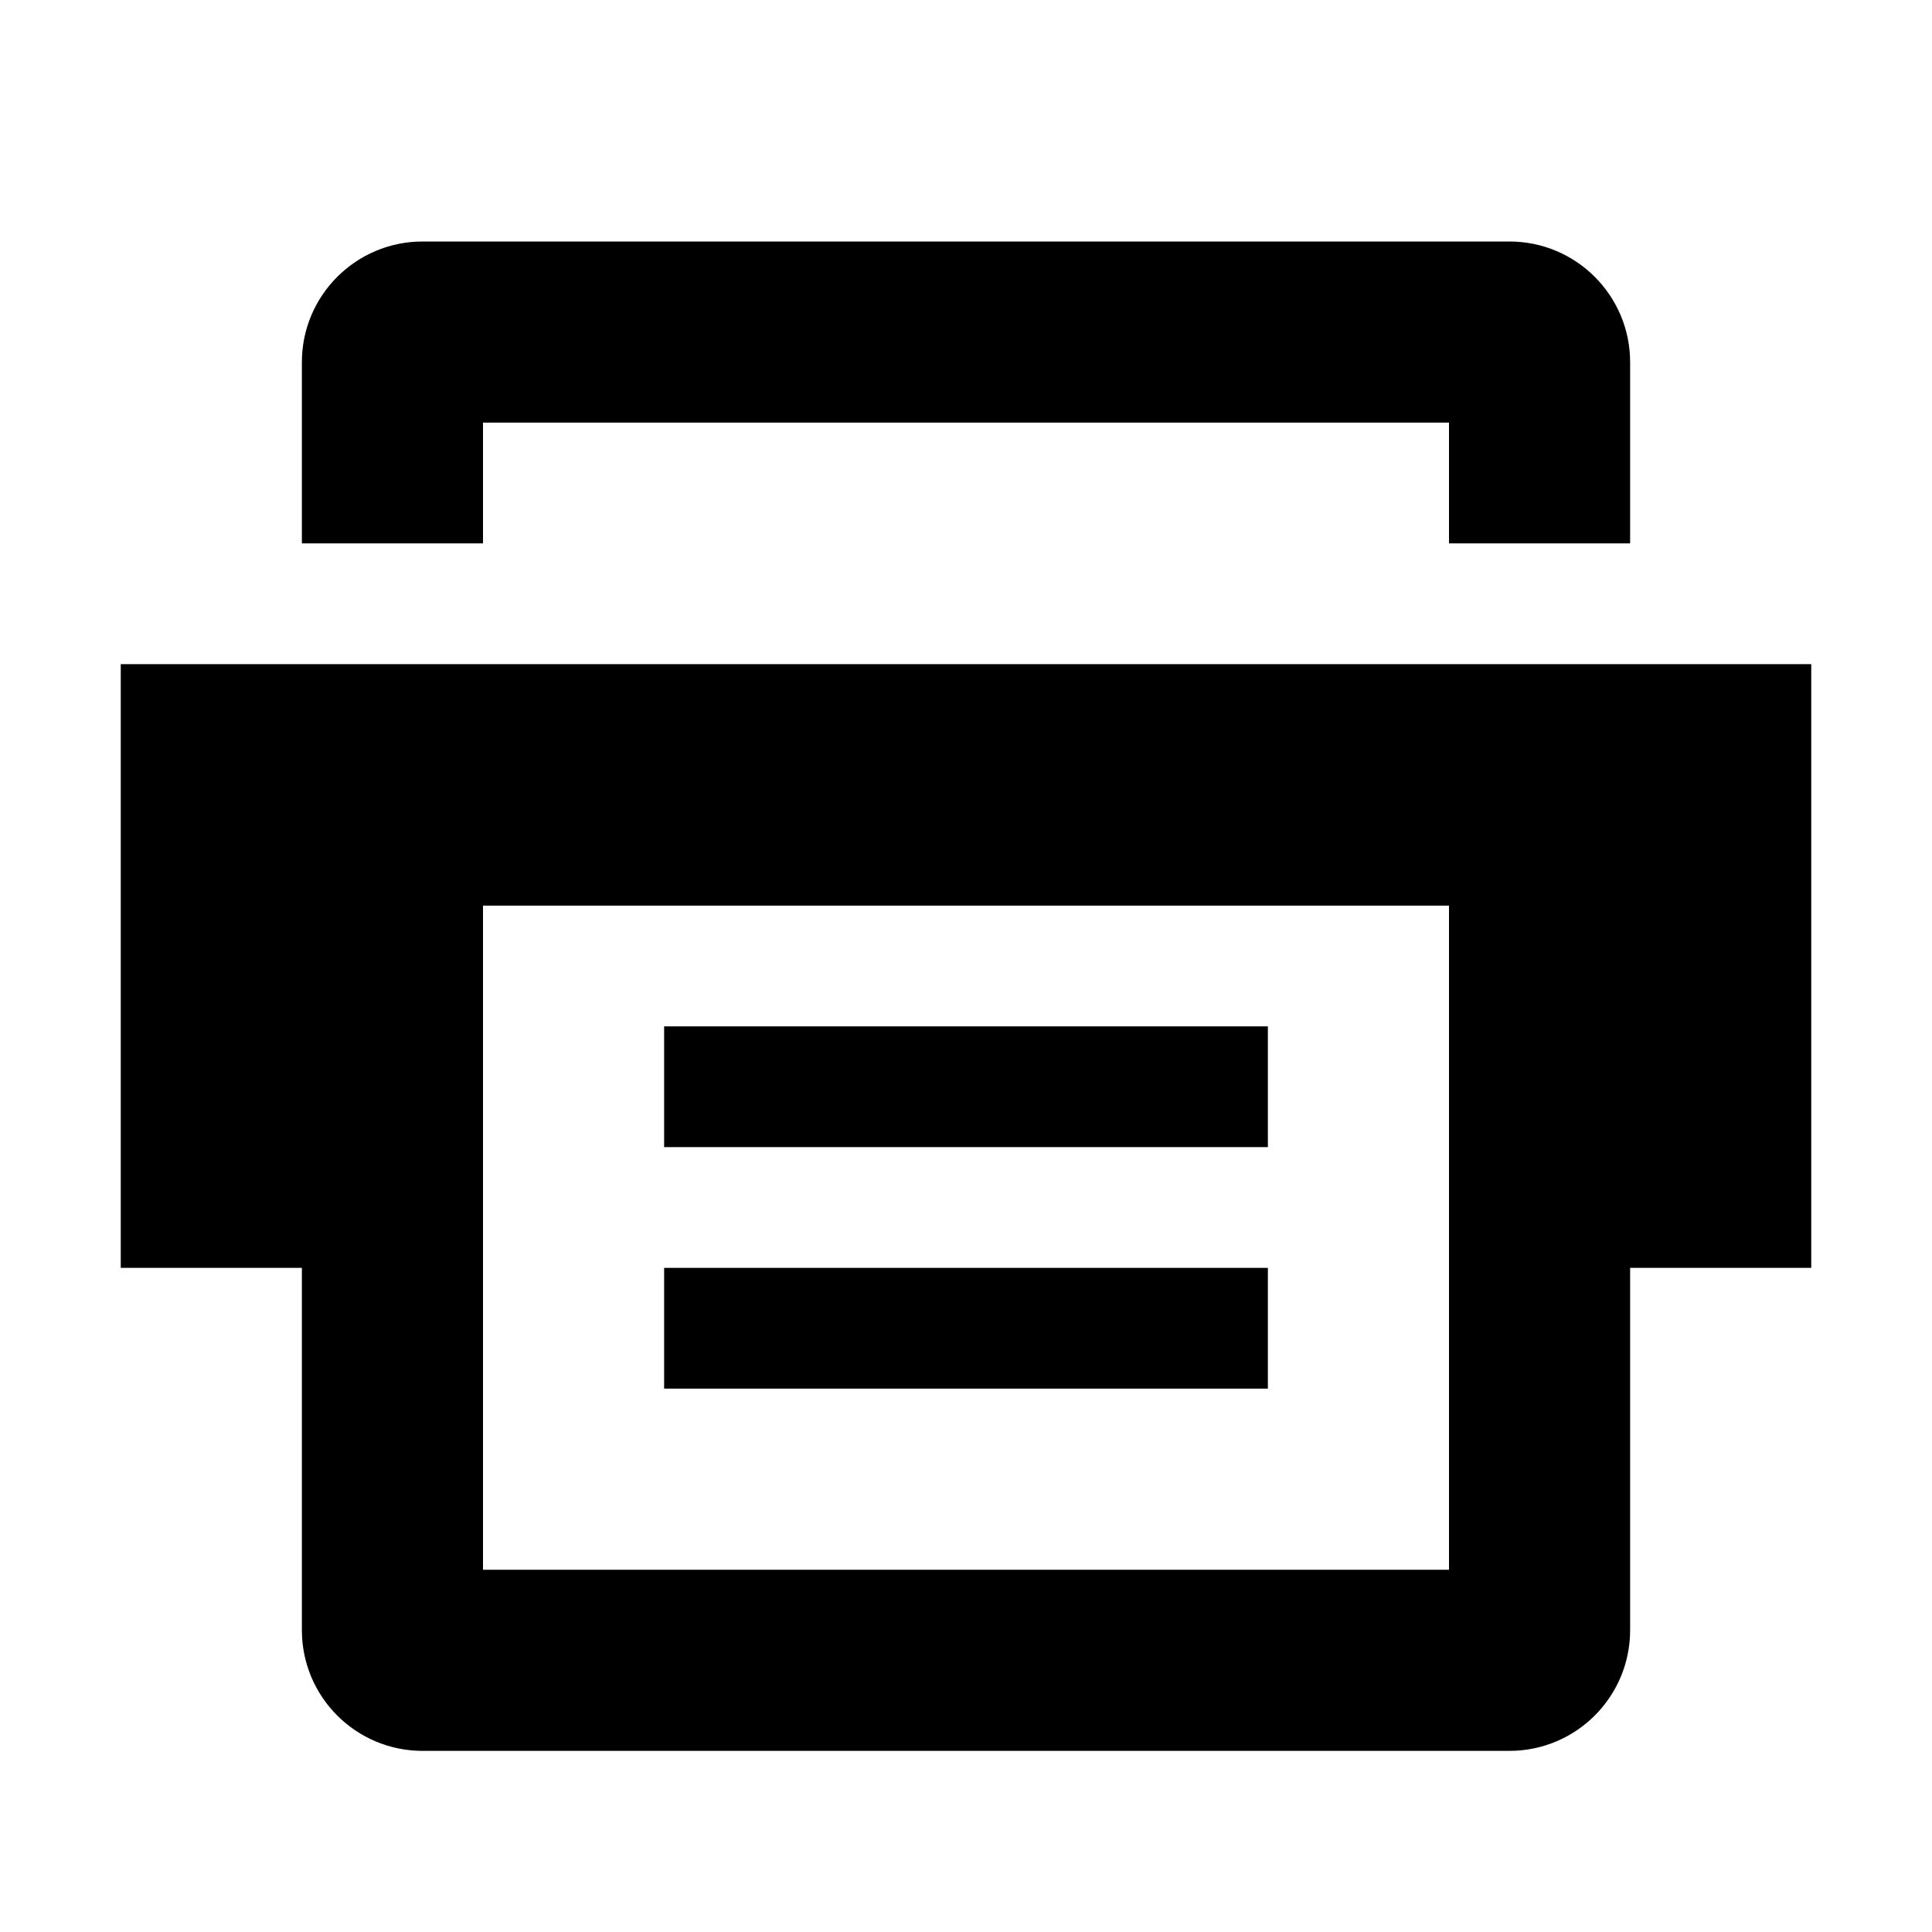 <?xml version="1.0" encoding="utf-8"?>
<!-- Generator: Adobe Illustrator 18.1.1, SVG Export Plug-In . SVG Version: 6.00 Build 0)  -->
<!DOCTYPE svg PUBLIC "-//W3C//DTD SVG 1.1//EN" "http://www.w3.org/Graphics/SVG/1.1/DTD/svg11.dtd">
<svg version="1.1" id="Layer_1" xmlns="http://www.w3.org/2000/svg" xmlns:xlink="http://www.w3.org/1999/xlink" x="0px" y="0px"
	 width="32px" height="32px" viewBox="0 0 32 32" enable-background="new 0 0 32 32" xml:space="preserve">
<g>
	<g>
		<path d="M8,9l0-2h16l0,2h3l0-3c0-1.105-0.895-2-2-2H7C5.895,4,5,4.895,5,6l0,3H8z"/>
		<path d="M2,11v10h3v6c0,1.105,0.895,2,2,2h18c1.105,0,2-0.895,2-2v-6h3V11H2z M24,26H8V15h16V26z"/>
	</g>
	<rect x="11" y="17" width="10" height="2"/>
	<rect x="11" y="21" width="10" height="2"/>
</g>
</svg>
